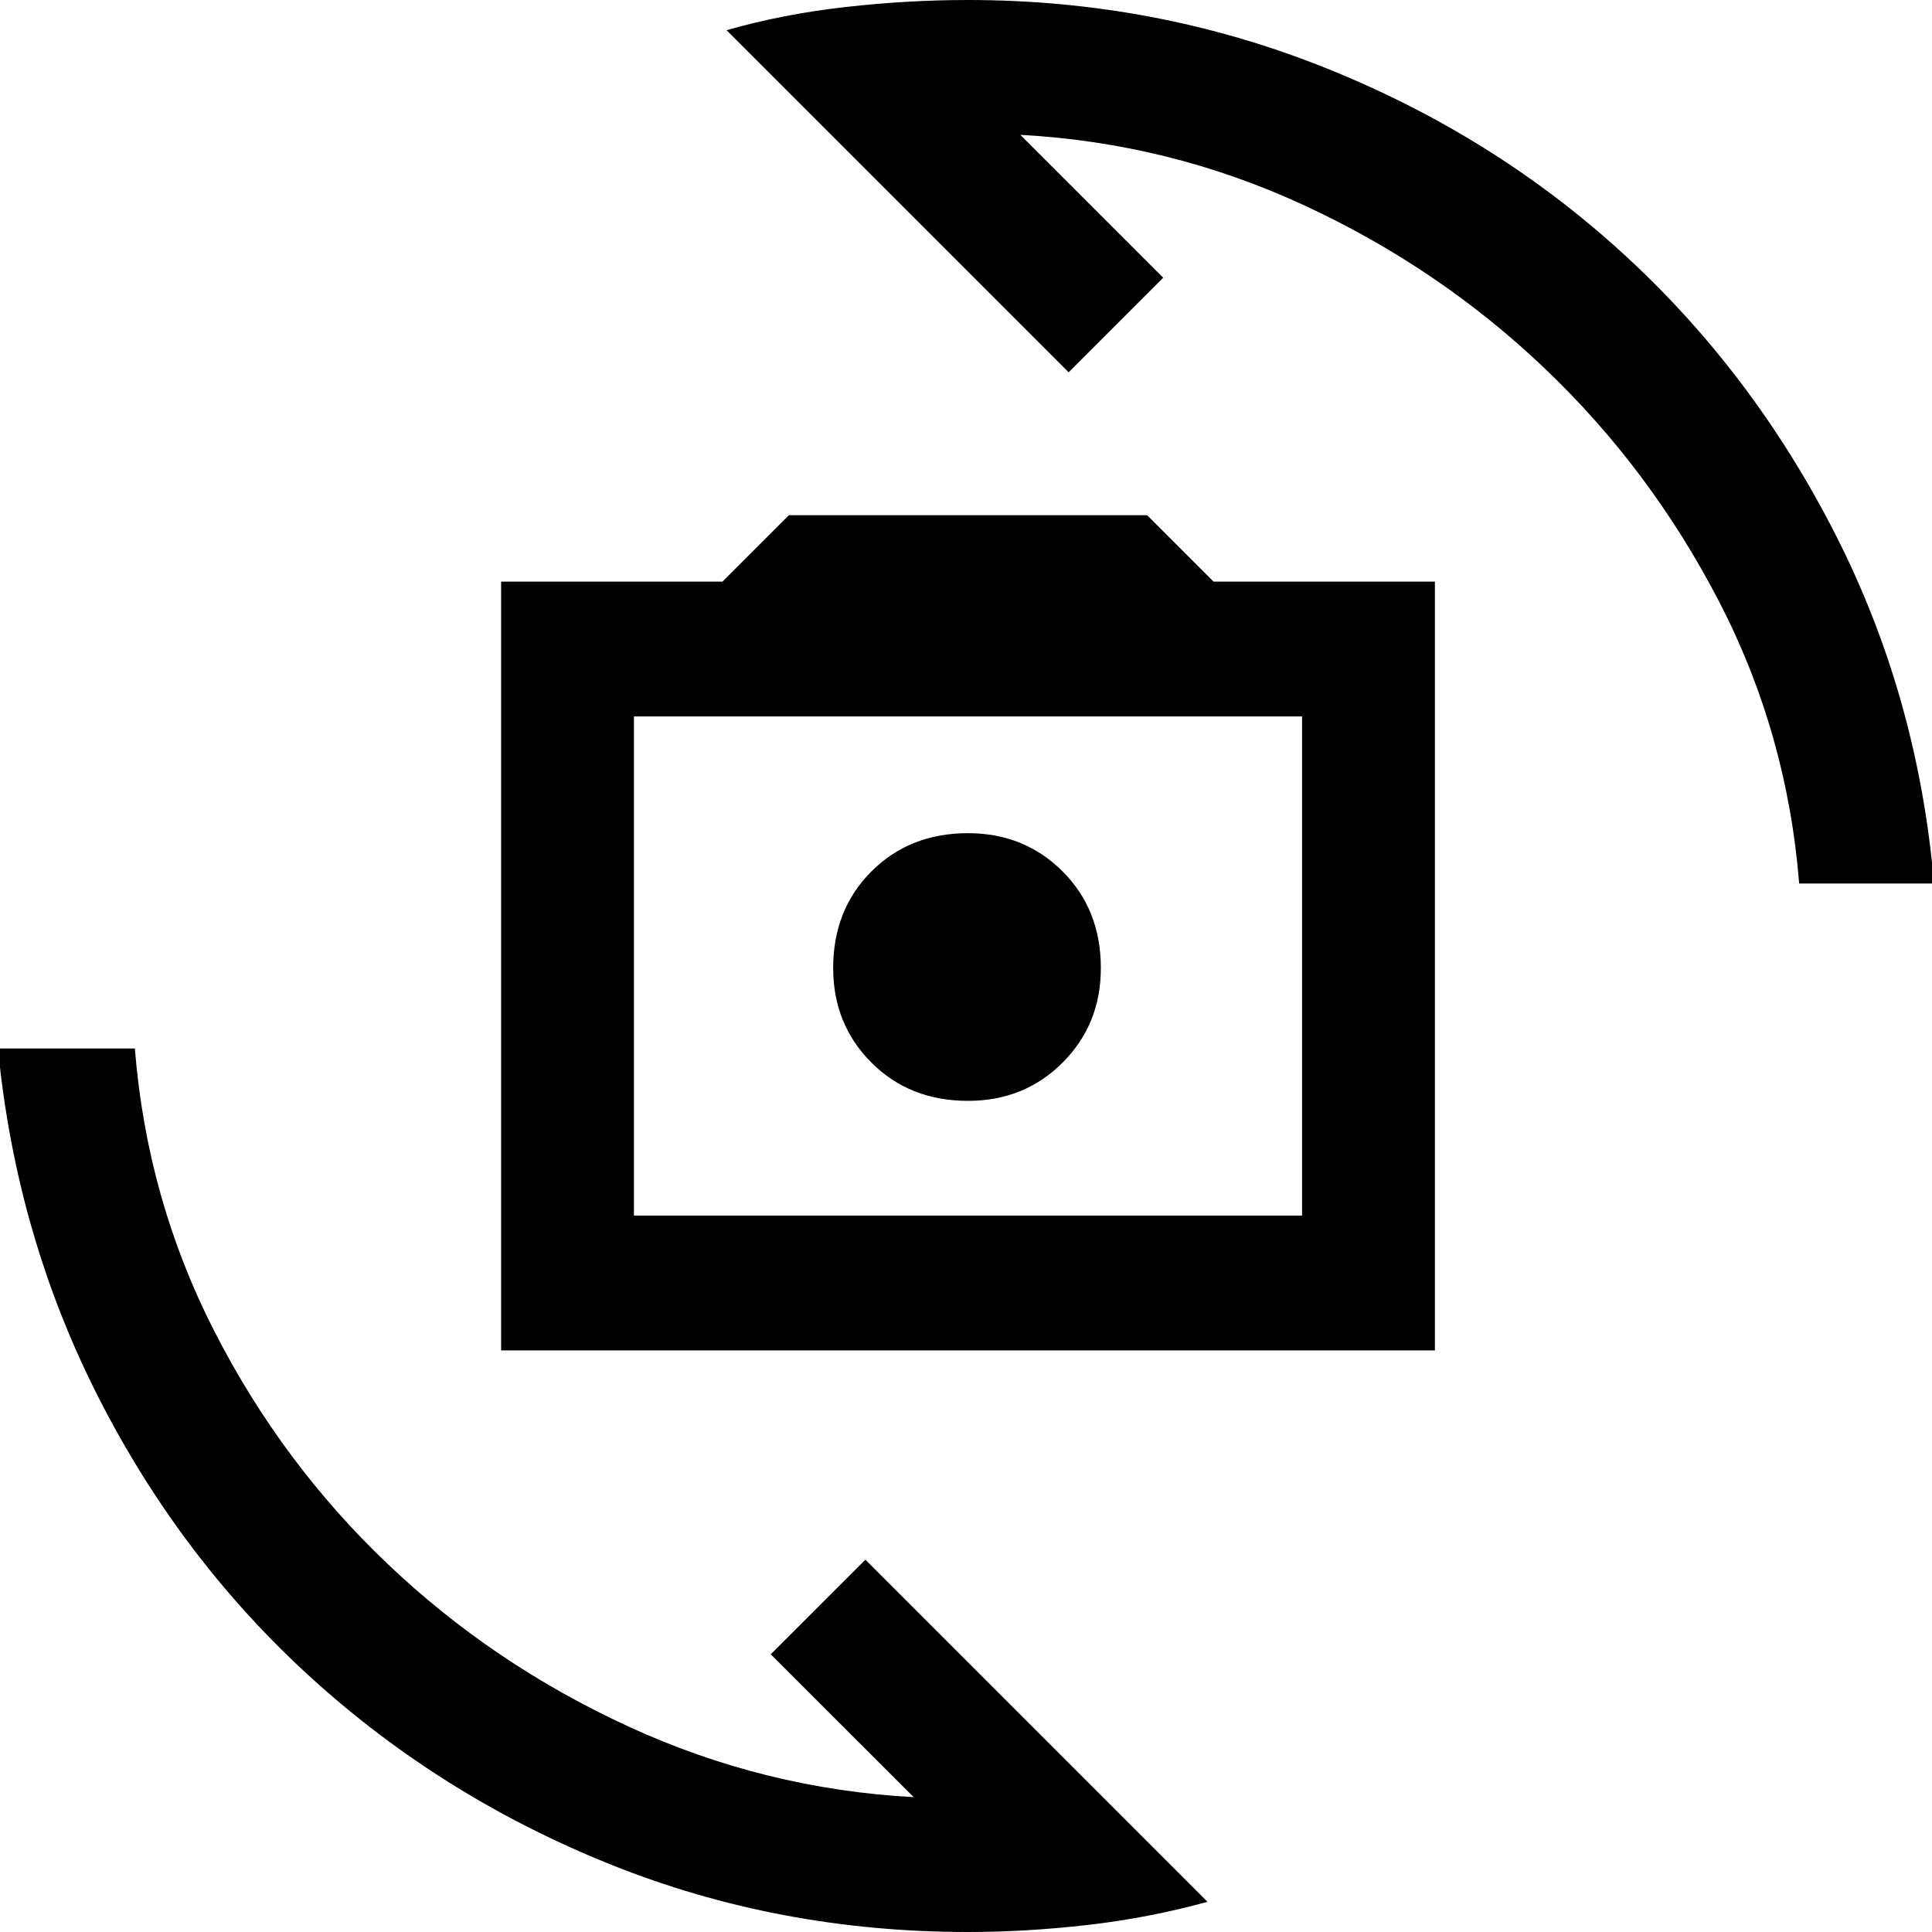 <svg xmlns="http://www.w3.org/2000/svg" height="40" width="40"><path d="M10.375 27.958V12.042h4.583l1.375-1.375h7.417l1.375 1.375h4.583v15.916Zm2.75-2.791h13.833V14.833H13.125Zm6.917-2.375q1.166 0 1.958-.792t.792-1.958q0-1.209-.792-2-.792-.792-1.958-.792-1.209 0-2 .792-.792.791-.792 2 0 1.166.792 1.958.791.792 2 .792Zm-5-22.167Q16.208.292 17.5.146 18.792 0 20.042 0q3.875 0 7.375 1.396t6.187 3.854Q36.292 7.708 38 11.063q1.708 3.354 2.042 7.229H37.25q-.25-3.125-1.667-5.854-1.416-2.73-3.604-4.813Q29.792 5.542 27 4.25q-2.792-1.292-5.875-1.458l2.958 2.958-1.958 1.958ZM25 39.375q-1.208.333-2.479.479Q21.25 40 20.042 40q-3.917 0-7.396-1.396T6.458 34.75q-2.708-2.458-4.416-5.812-1.709-3.355-2.084-7.23h2.834q.25 3.125 1.646 5.854 1.395 2.73 3.583 4.813 2.187 2.083 5 3.375 2.812 1.292 5.896 1.458l-2.959-2.958 1.959-1.958ZM13.125 25.167V14.833v10.334Z"/></svg>